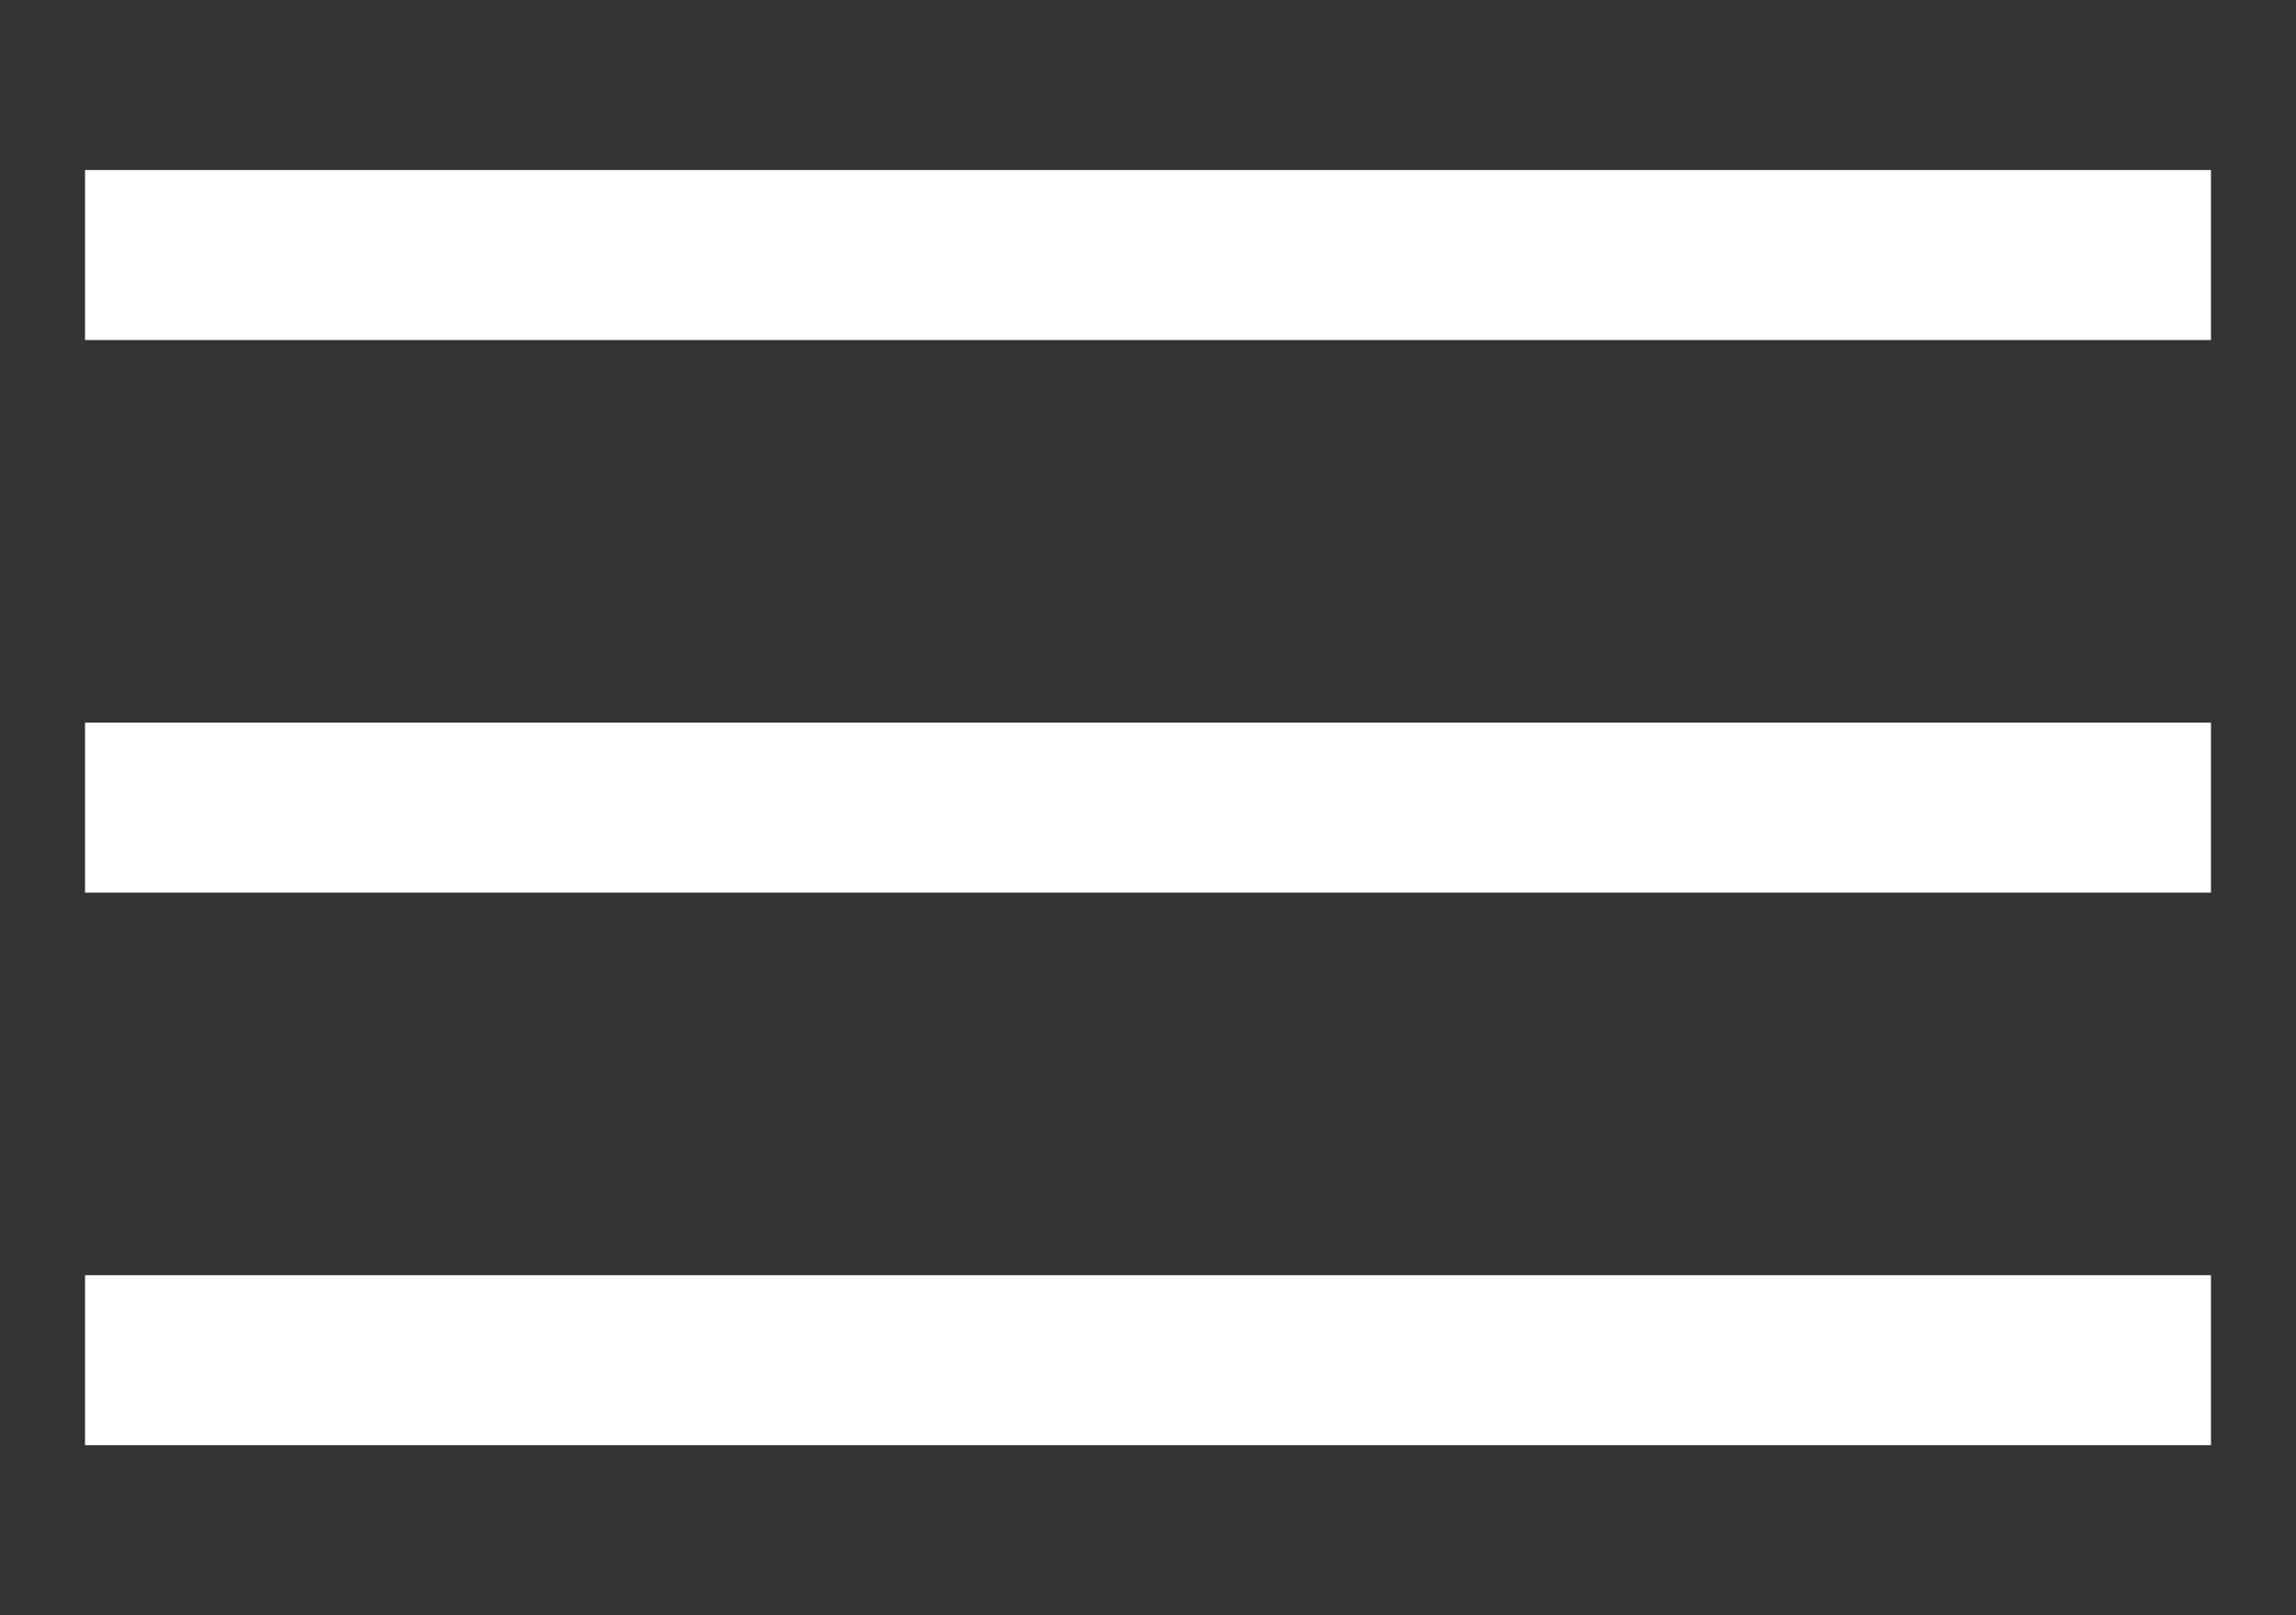 <svg width="54" height="38" viewBox="0 0 54 38" fill="none" xmlns="http://www.w3.org/2000/svg">
<rect x="0" y="0" width="54" height="38" fill="#333333" stroke="none"/>
<rect x="2" y="4" width="50" height="4" fill="white"/>
<rect x="2" y="17" width="50" height="4" fill="white"/>
<rect x="2" y="30" width="50" height="4" fill="white"/>
</svg>
